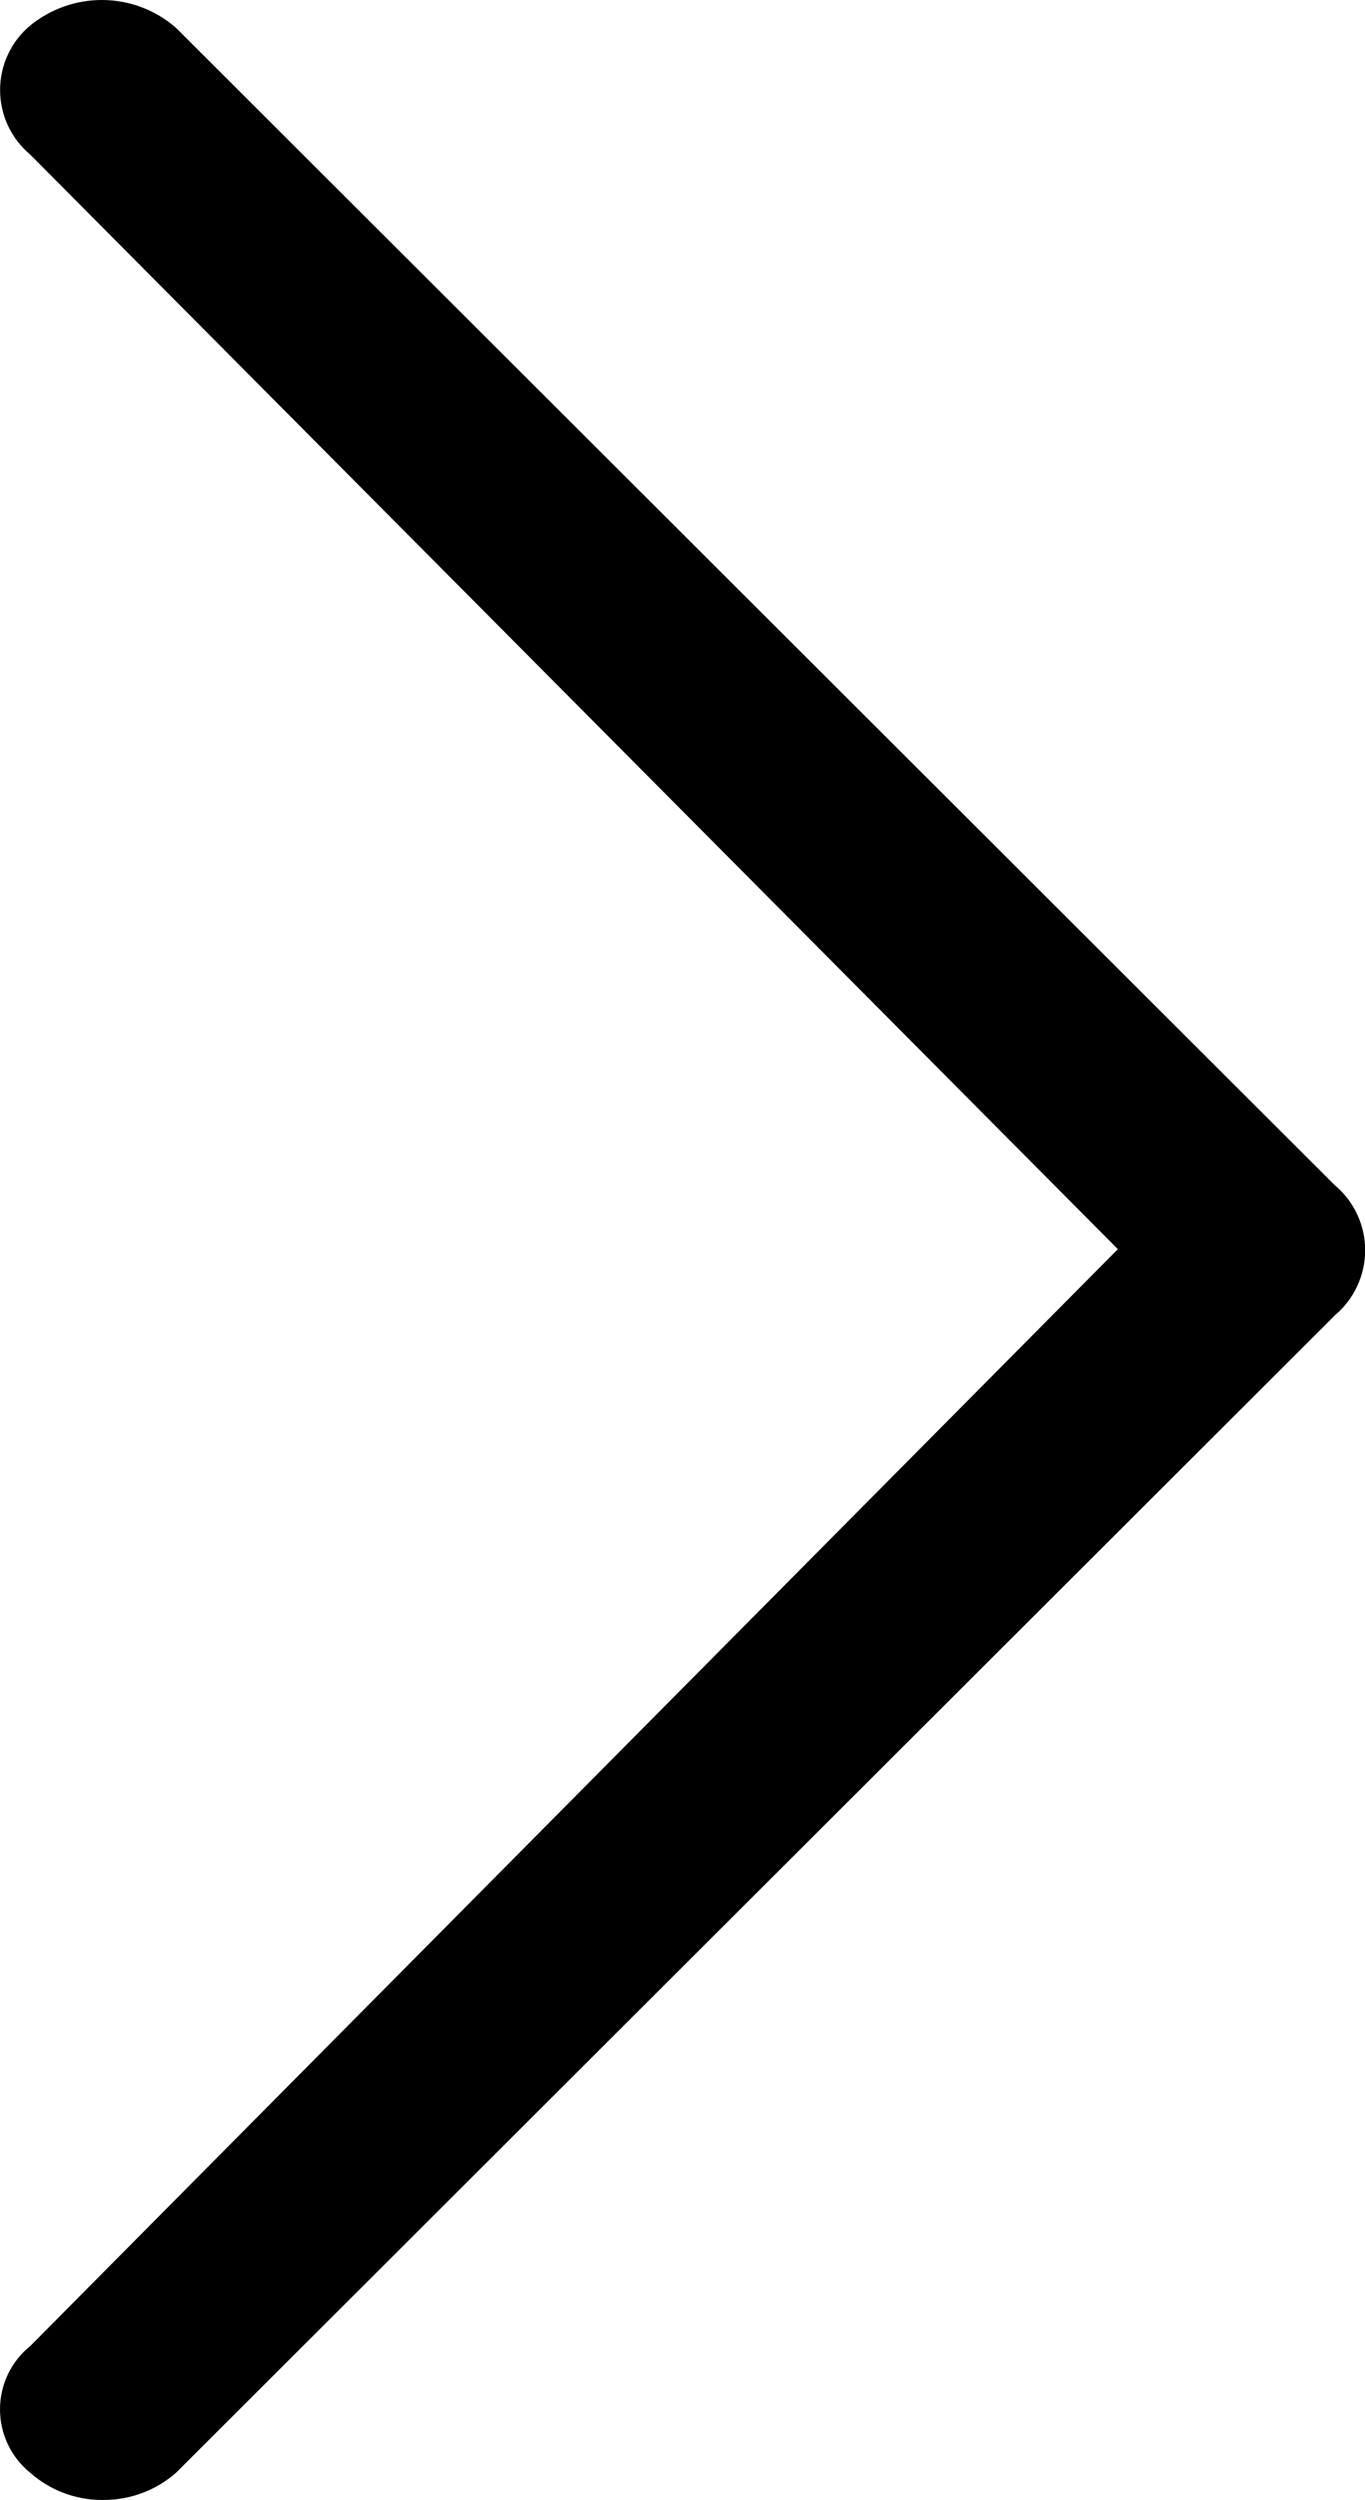 <?xml version="1.0" encoding="UTF-8"?>
<!DOCTYPE svg PUBLIC "-//W3C//DTD SVG 1.1//EN" "http://www.w3.org/Graphics/SVG/1.1/DTD/svg11.dtd">
<!-- Creator: CorelDRAW 2017 -->
<svg xmlns="http://www.w3.org/2000/svg" xml:space="preserve" version="1.1" style="shape-rendering:geometricPrecision; text-rendering:geometricPrecision; image-rendering:optimizeQuality; fill-rule:evenodd; clip-rule:evenodd"
viewBox="0 0 159.4 291.9"
 xmlns:xlink="http://www.w3.org/1999/xlink">
  <path id="пагинация" class="fil0" d="M155.93 138.44l-135.39 -135.2c-2.39,-2.09 -5.47,-3.24 -8.65,-3.24 -3.04,0 -5.99,1.05 -8.35,2.97 -2.24,1.86 -3.53,4.63 -3.53,7.54 0,2.92 1.29,5.68 3.53,7.55l127 127.79 -127 128.06c-2.24,1.8 -3.54,4.52 -3.54,7.4 0,2.88 1.3,5.61 3.54,7.41 2.3,2.04 5.29,3.17 8.37,3.17 0.03,0 0.06,0 0.09,0 0.04,0 0.08,0 0.12,0 3.1,0 6.1,-1.13 8.43,-3.17l135.39 -135.2c2.2,-1.88 3.48,-4.64 3.48,-7.55 0,-2.9 -1.28,-5.66 -3.49,-7.54l0 0.01z"/>
</svg>
